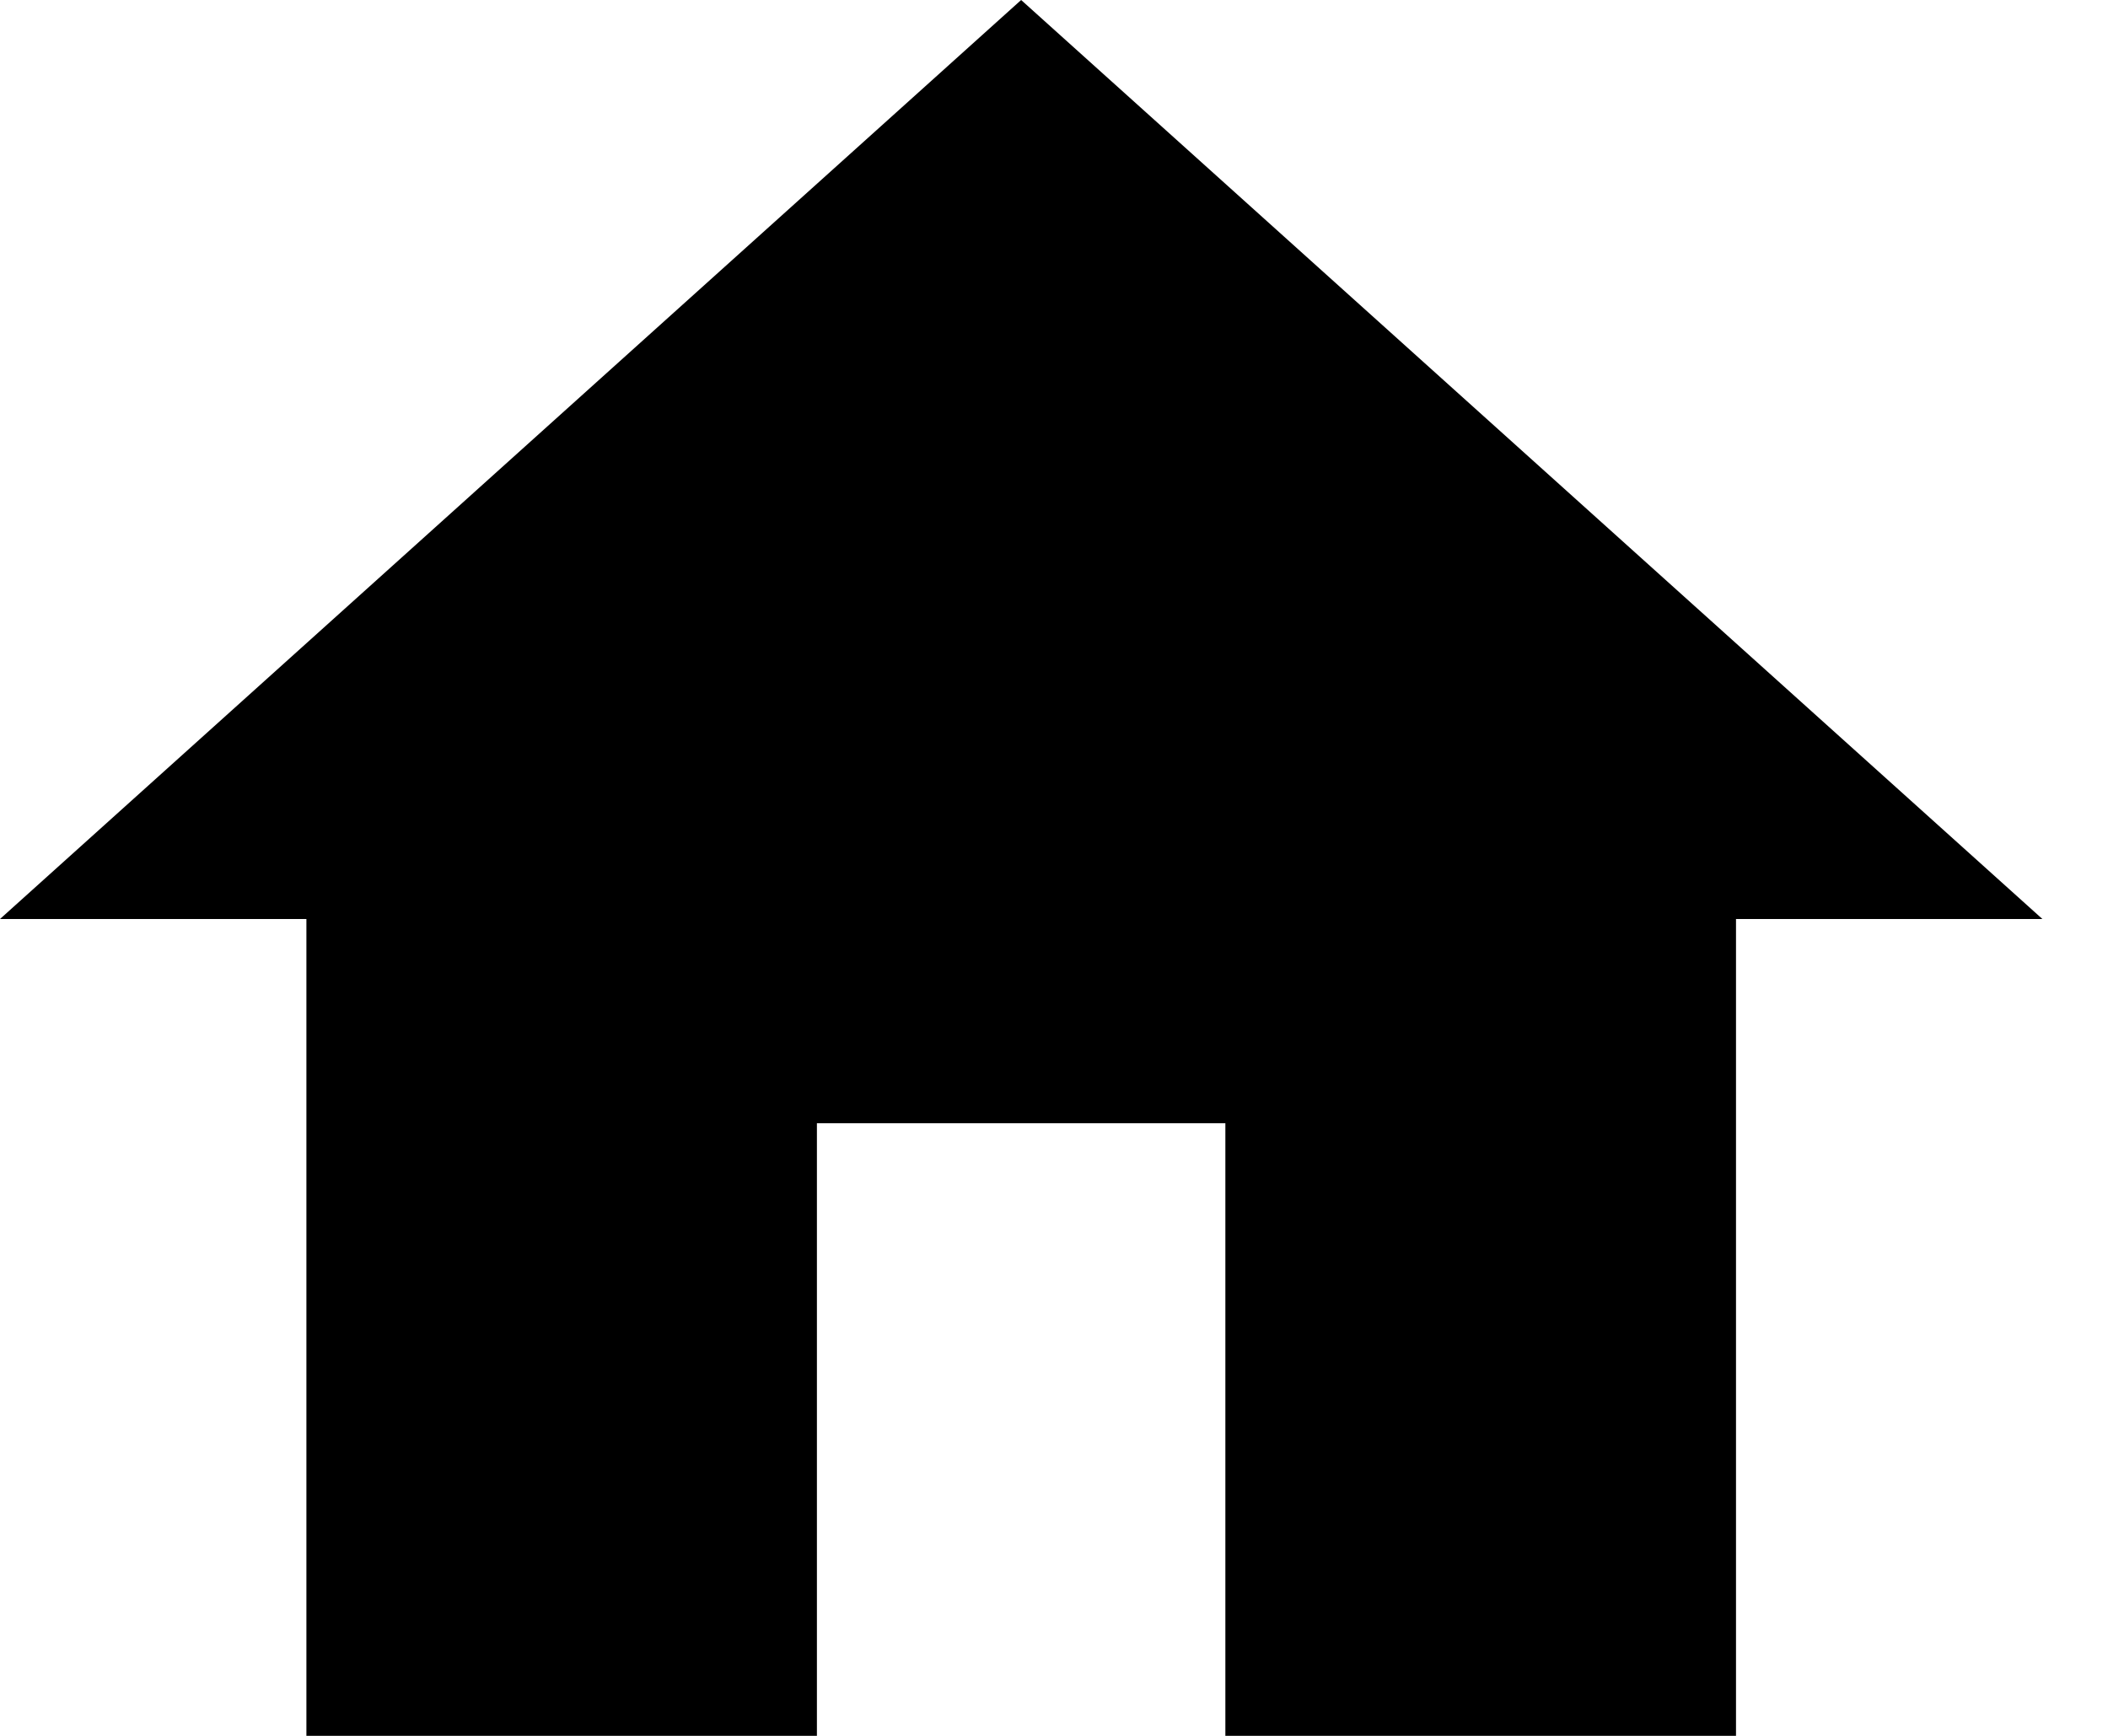<svg width="17" height="14" viewBox="0 0 17 14" fill="none" xmlns="http://www.w3.org/2000/svg">
<path d="M6.588 14V9.059H9.882V14H14V7.412H16.471L8.235 0L0 7.412H2.471V14H6.588Z" fill="black"/>
</svg>
